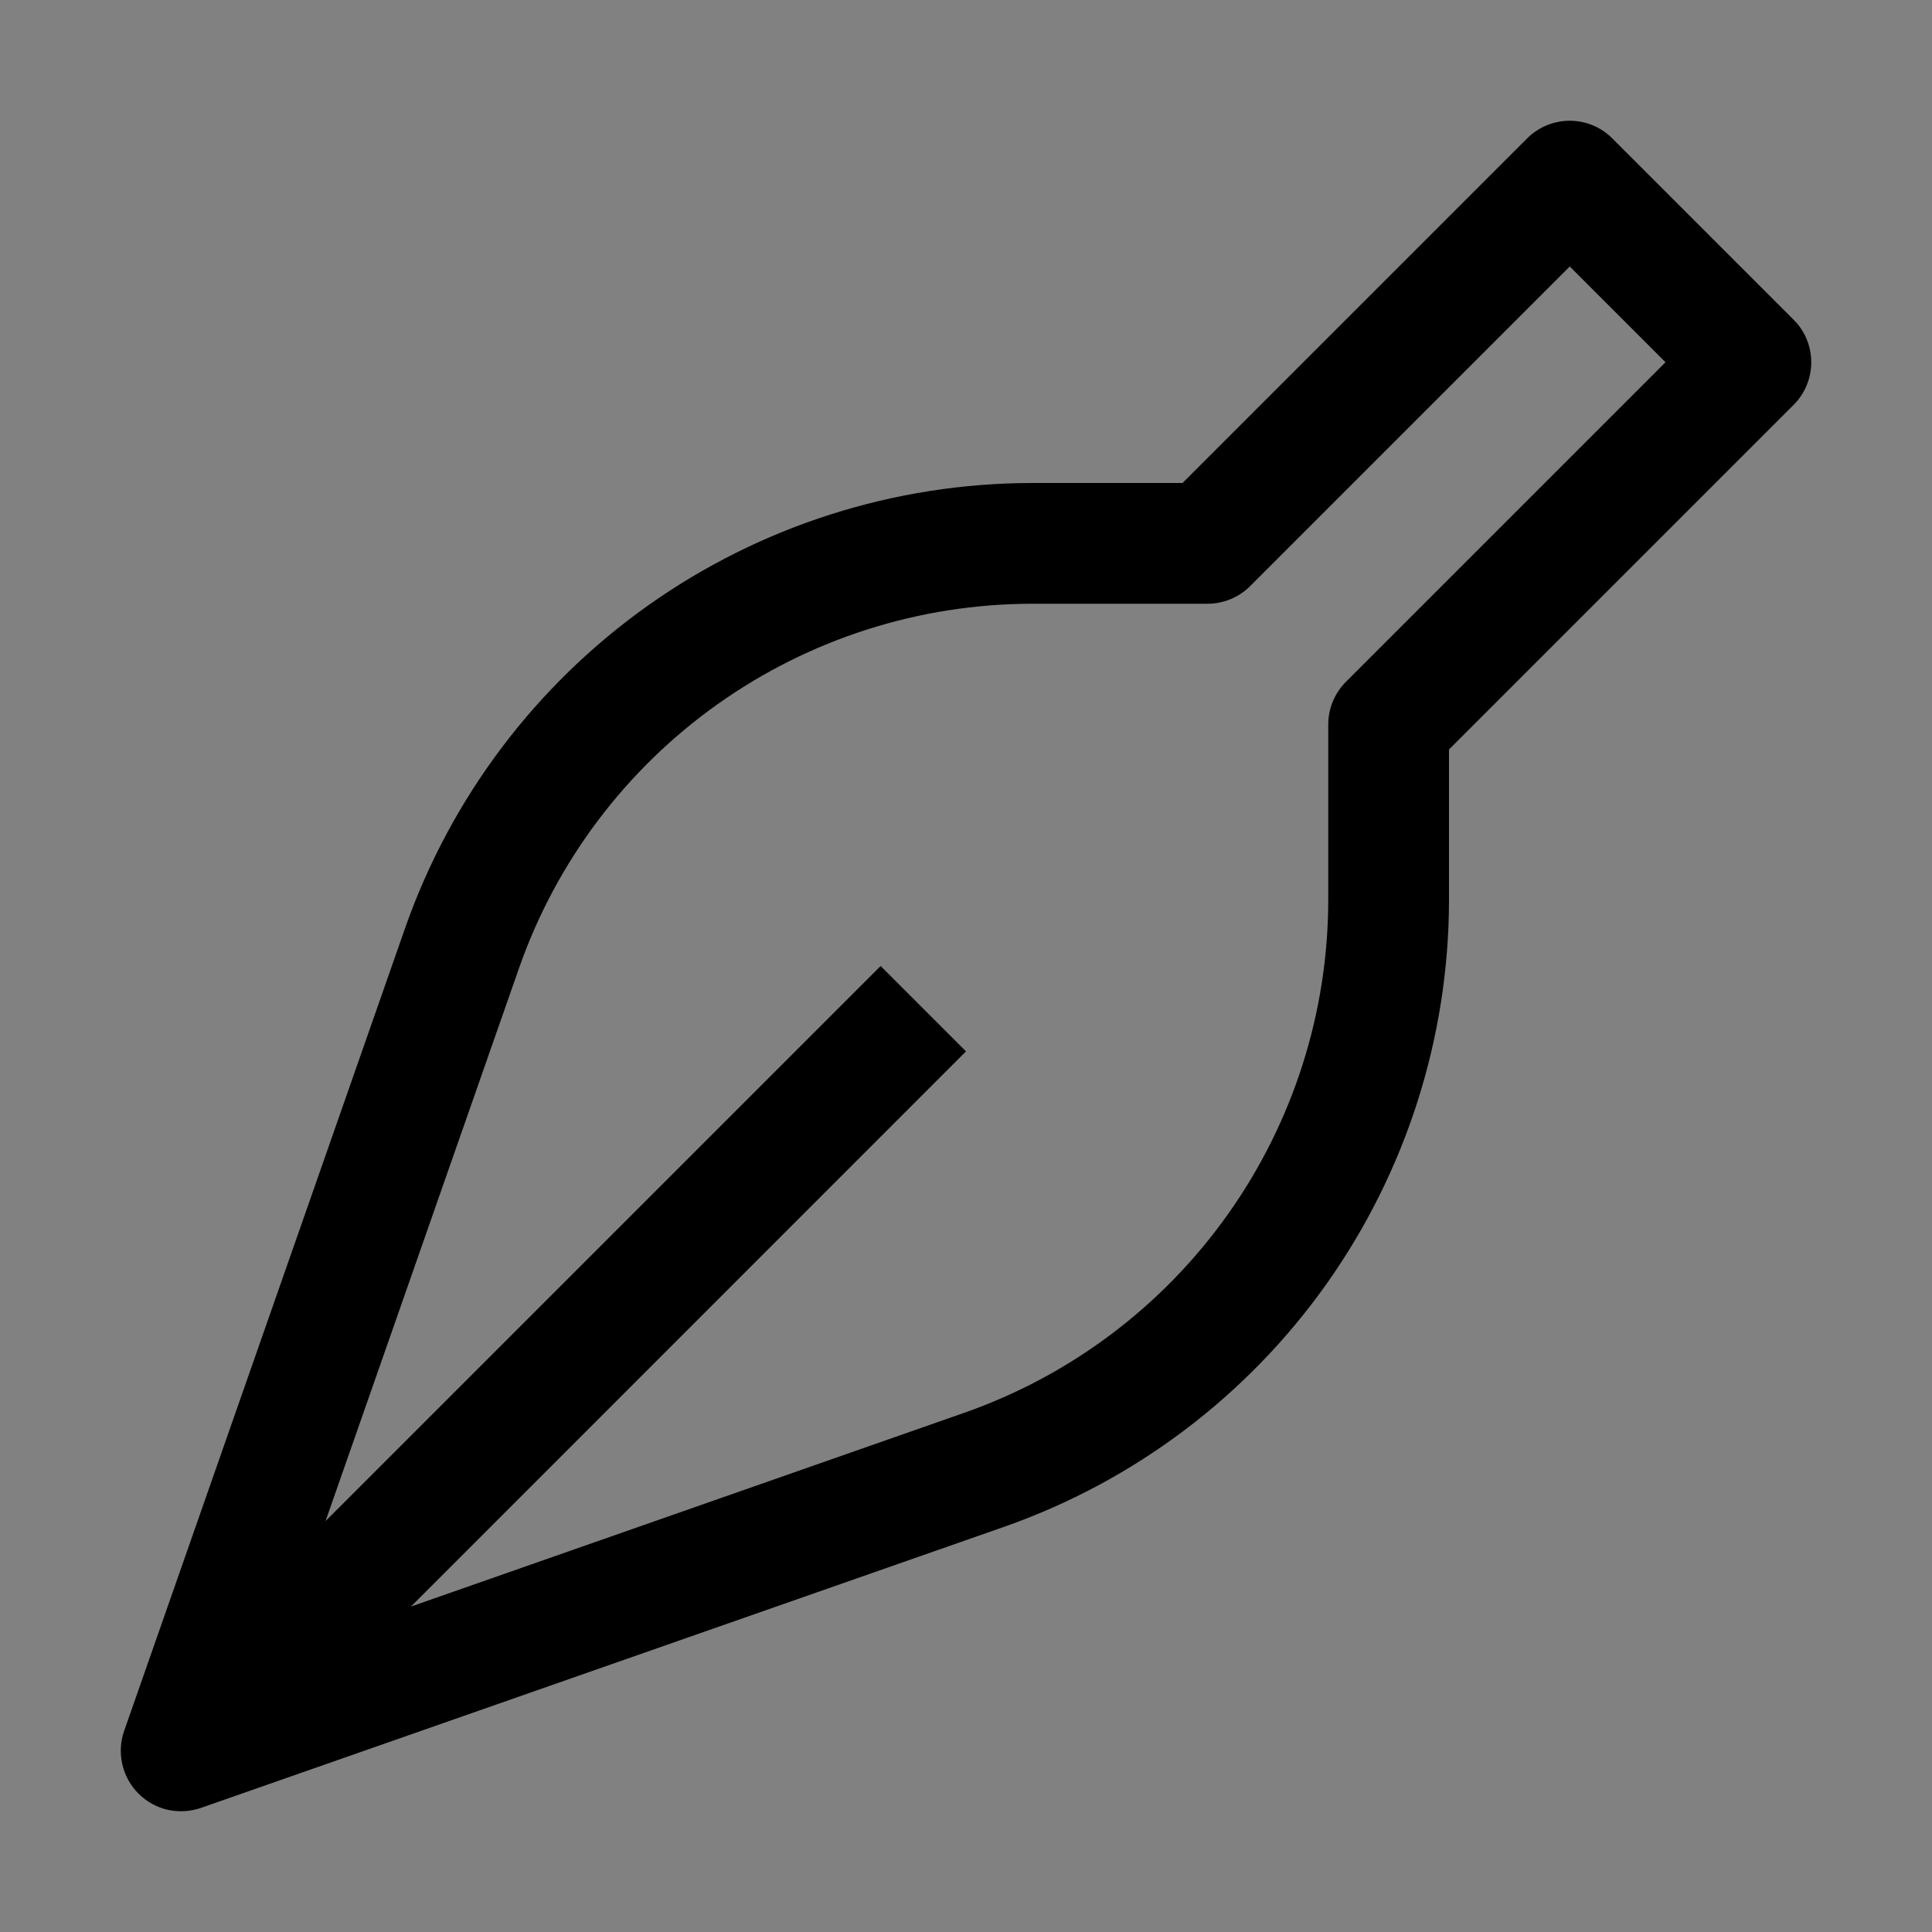 <svg viewBox="0 0 16 16" fill="none" xmlns="http://www.w3.org/2000/svg">
<rect x="0" y="0" width="16" height="16" fill="#808080" stroke="none"/>
<rect width="16" height="16" fill="white" fill-opacity="0.01" style="mix-blend-mode:multiply"/>
<path d="M14.853 2.647L13.353 1.147C13.307 1.1 13.252 1.063 13.191 1.038C13.131 1.013 13.066 1 13 1C12.934 1 12.869 1.013 12.809 1.038C12.748 1.063 12.693 1.1 12.646 1.147L9.793 4H8.547C7.407 4.001 6.295 4.356 5.366 5.015C4.436 5.675 3.734 6.607 3.356 7.683L1.028 14.335C0.997 14.424 0.992 14.52 1.013 14.611C1.034 14.703 1.08 14.787 1.147 14.854C1.213 14.92 1.297 14.967 1.389 14.988C1.481 15.008 1.576 15.003 1.665 14.972L8.317 12.644C9.393 12.266 10.325 11.564 10.985 10.634C11.644 9.704 11.999 8.593 12 7.453V6.207L14.853 3.354C14.9 3.307 14.937 3.252 14.962 3.191C14.987 3.131 15 3.066 15 3C15 2.934 14.987 2.869 14.962 2.809C14.937 2.748 14.9 2.693 14.853 2.647V2.647ZM11.146 5.647C11.053 5.74 11 5.867 11 6V7.453C10.999 8.386 10.709 9.295 10.169 10.056C9.629 10.817 8.867 11.391 7.986 11.7L3.403 13.305L8 8.707L7.293 8L2.696 12.597L4.3 8.013C4.609 7.133 5.183 6.371 5.944 5.831C6.705 5.291 7.614 5.001 8.547 5H10C10.133 5 10.26 4.947 10.353 4.854L13 2.207L13.793 3L11.146 5.647Z" fill="currentColor"/>
</svg>
